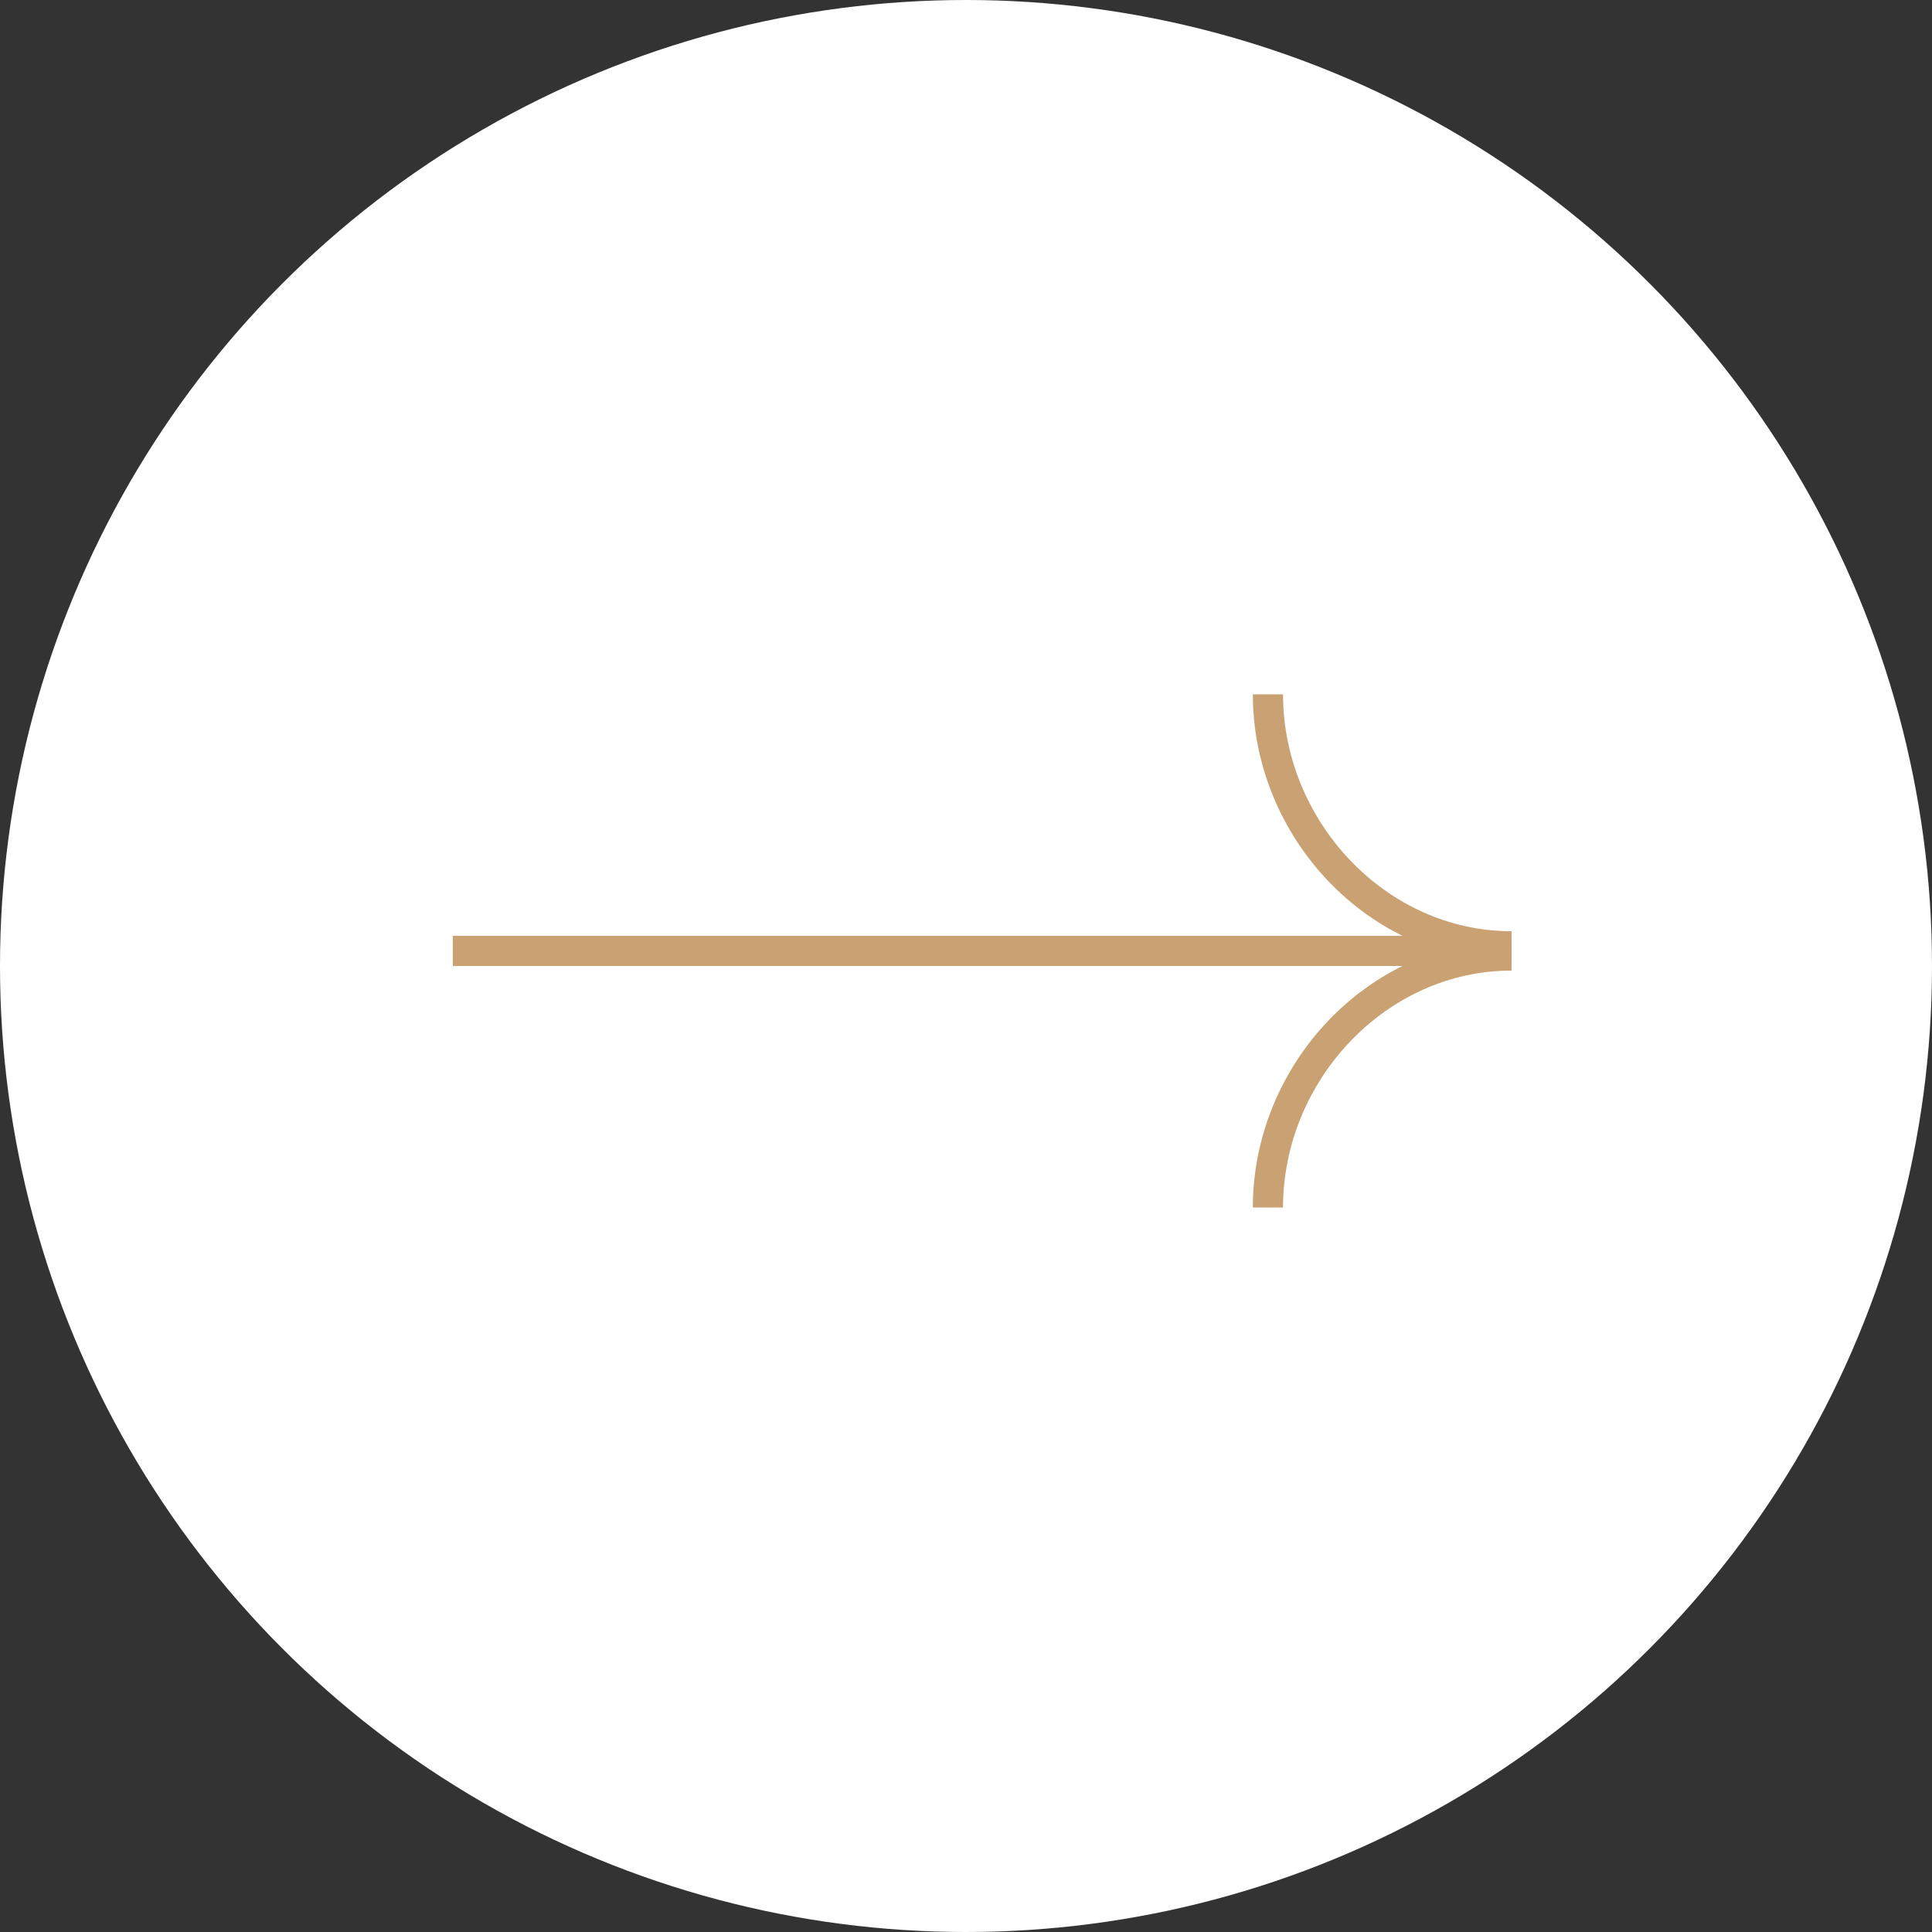 <svg width="64" height="64" viewBox="0 0 64 64" fill="none" xmlns="http://www.w3.org/2000/svg">
<rect x="0" y="0" width="64" height="64" fill="#333333" stroke="none"/>
<circle cx="32" cy="32" r="32" fill="white"/>
<path d="M42.002 40C42.002 35.543 45.615 31.652 50.072 31.652" stroke="#CAA172"/>
<path d="M42.002 23C42.002 27.457 45.615 31.348 50.072 31.348" stroke="#CAA172"/>
<line x1="50" y1="31.5" x2="15" y2="31.5" stroke="#CAA172"/>
</svg>
